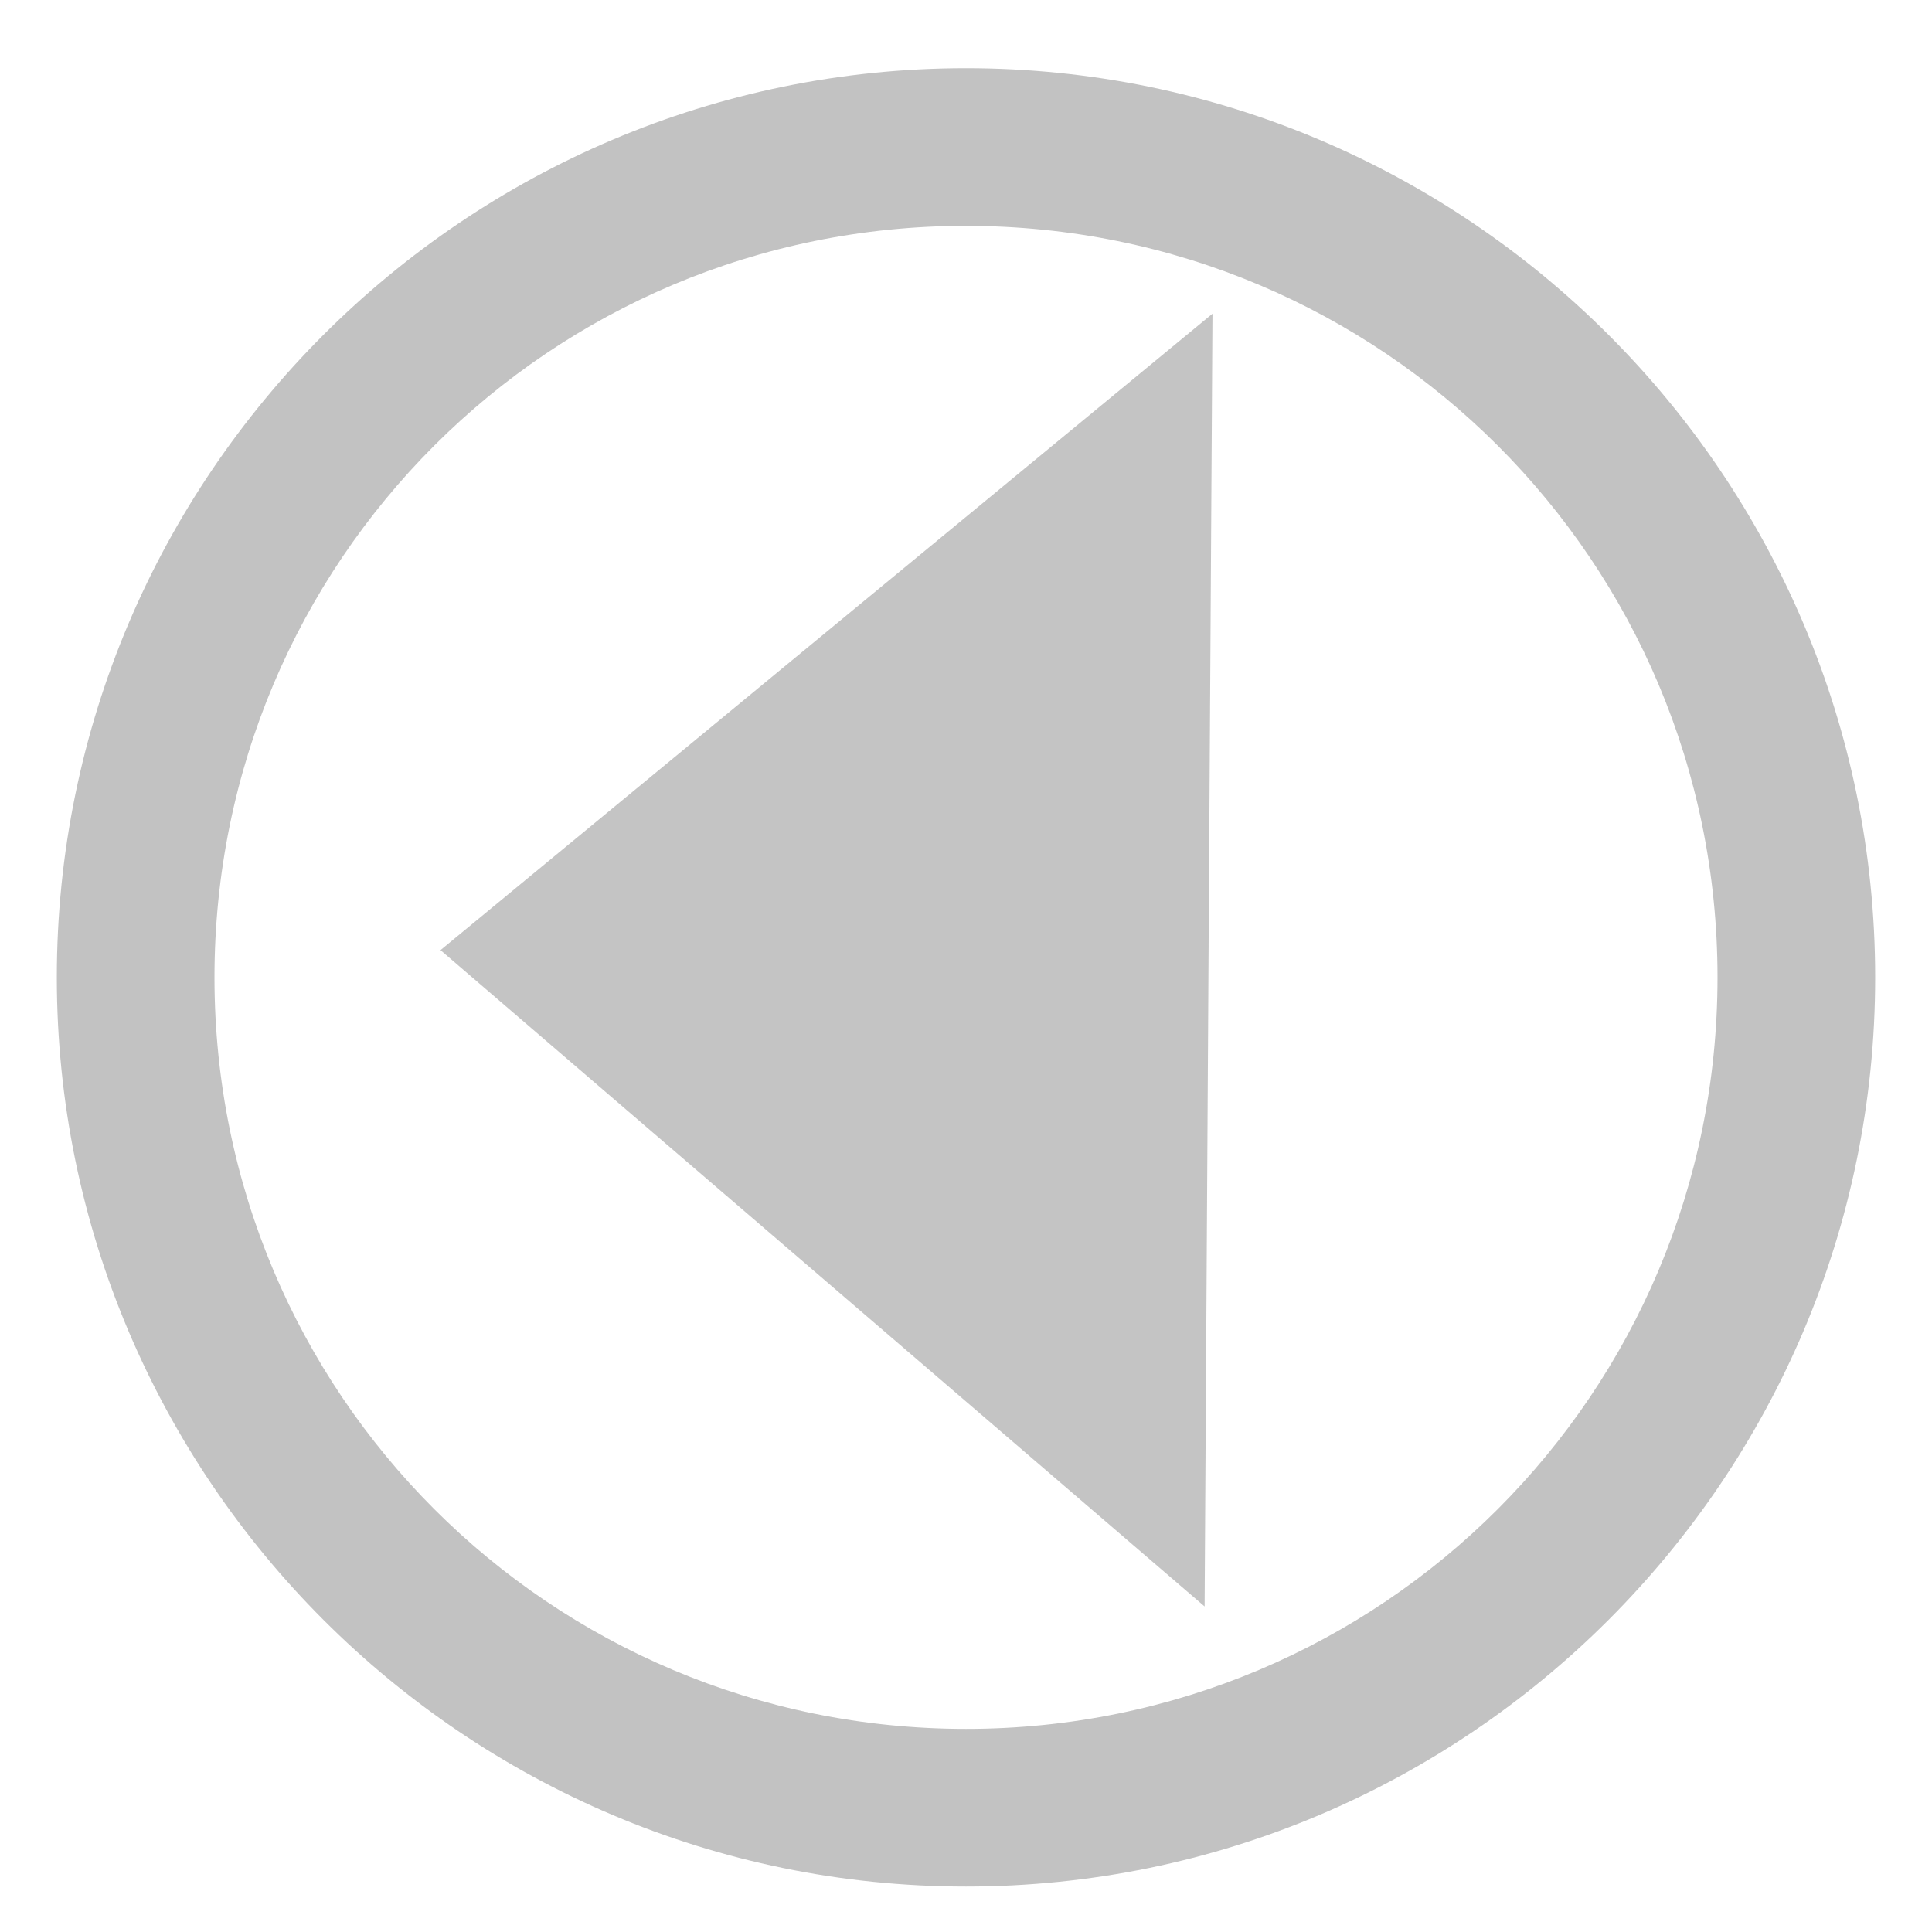 <?xml version="1.0" encoding="UTF-8" standalone="no"?>
<!-- Created with Inkscape (http://www.inkscape.org/) -->

<svg
   xmlns:dc="http://purl.org/dc/elements/1.1/"
   xmlns:cc="http://creativecommons.org/ns#"
   xmlns:rdf="http://www.w3.org/1999/02/22-rdf-syntax-ns#"
   xmlns:svg="http://www.w3.org/2000/svg"
   xmlns="http://www.w3.org/2000/svg"
   xmlns:sodipodi="http://sodipodi.sourceforge.net/DTD/sodipodi-0.dtd"
   xmlns:inkscape="http://www.inkscape.org/namespaces/inkscape"
   id="svg3623"
   version="1.1"
   inkscape:version="0.91 r13725"
   xml:space="preserve"
   width="68pt"
   height="68pt"
   viewBox="0 0 85 85"
   sodipodi:docname="arrow-left-inactive.svg"><defs
     id="defs3627" /><sodipodi:namedview
     pagecolor="#ffffff"
     bordercolor="#666666"
     borderopacity="1"
     objecttolerance="10"
     gridtolerance="10"
     guidetolerance="10"
     inkscape:pageopacity="0"
     inkscape:pageshadow="2"
     inkscape:window-width="1368"
     inkscape:window-height="710"
     id="namedview3625"
     showgrid="false"
     inkscape:zoom="5.7529412"
     inkscape:cx="42.5"
     inkscape:cy="42.5"
     inkscape:window-x="0"
     inkscape:window-y="0"
     inkscape:window-maximized="1"
     inkscape:current-layer="layer2"
     units="pt"
     showguides="false" /><g
     id="g3631"
     inkscape:groupmode="layer"
     inkscape:label="ink_ext_XXXXXX"
     transform="matrix(1.25,0,0,-1.25,0,85)"
     style="display:none"><path
       style="color:#000000;font-style:normal;font-variant:normal;font-weight:normal;font-stretch:normal;font-size:medium;line-height:normal;font-family:sans-serif;text-indent:0;text-align:start;text-decoration:none;text-decoration-line:none;text-decoration-style:solid;text-decoration-color:#000000;letter-spacing:normal;word-spacing:normal;text-transform:none;direction:ltr;block-progression:tb;writing-mode:lr-tb;baseline-shift:baseline;text-anchor:start;white-space:normal;clip-rule:nonzero;display:inline;overflow:visible;visibility:visible;opacity:1;isolation:auto;mix-blend-mode:normal;color-interpolation:sRGB;color-interpolation-filters:linearRGB;solid-color:#000000;solid-opacity:1;fill:#bababa;fill-opacity:1;fill-rule:evenodd;stroke:none;stroke-width:5.549;stroke-linecap:butt;stroke-linejoin:miter;stroke-miterlimit:4;stroke-dasharray:none;stroke-dashoffset:0;stroke-opacity:1;color-rendering:auto;image-rendering:auto;shape-rendering:auto;text-rendering:auto;enable-background:accumulate"
       d="m 34,65.6 c 17.64,0 32,-14.36 32,-32 C 66,15.959 51.64,1.6 34,1.6 c -17.64,0 -32,14.36 -32,32 0,17.64 14.36,32 32,32 z m 0,-5.549 C 19.359,60.051 7.549,48.241 7.549,33.6 7.549,18.958 19.359,7.148 34,7.148 c 14.641,0 26.451,11.81 26.451,26.451 0,14.641 -11.81,26.451 -26.451,26.451 z"
       id="path3639"
       inkscape:connector-curvature="0" /><path
       style="opacity:0.968;fill:#808080;fill-opacity:1;stroke:none;stroke-width:6;stroke-miterlimit:4;stroke-dasharray:none;stroke-opacity:1"
       d="m 42.675,56.959 -0.139,-22.752 -0.138,-22.75 -13.447,11.55 -13.447,11.55 13.584,11.2 z m -5.246,-11.439 -6.407,-5.282 -7.037,-5.802 6.967,-5.983 6.478,-5.565 z"
       id="path4460"
       inkscape:connector-curvature="0"
       sodipodi:nodetypes="ccccccccccccc" /></g><g
     inkscape:groupmode="layer"
     id="layer2"
     inkscape:label="ink_ext_XXXXXX 2"><path
       style="color:#000000;font-style:normal;font-variant:normal;font-weight:normal;font-stretch:normal;font-size:medium;line-height:normal;font-family:sans-serif;text-indent:0;text-align:start;text-decoration:none;text-decoration-line:none;text-decoration-style:solid;text-decoration-color:#000000;letter-spacing:normal;word-spacing:normal;text-transform:none;direction:ltr;block-progression:tb;writing-mode:lr-tb;baseline-shift:baseline;text-anchor:start;white-space:normal;clip-rule:nonzero;display:inline;overflow:visible;visibility:visible;opacity:1;isolation:auto;mix-blend-mode:normal;color-interpolation:sRGB;color-interpolation-filters:linearRGB;solid-color:#000000;solid-opacity:1;fill:#c2c2c2;fill-opacity:1;fill-rule:evenodd;stroke:none;stroke-width:5.549;stroke-linecap:butt;stroke-linejoin:miter;stroke-miterlimit:4;stroke-dasharray:none;stroke-dashoffset:0;stroke-opacity:1;color-rendering:auto;image-rendering:auto;shape-rendering:auto;text-rendering:auto;enable-background:accumulate"
       d="m 42.5,3 c 22.05,0 40,17.95 40,40 0,22.05 -17.95,40 -40,40 -22.05,0 -40,-17.95 -40,-40 0,-22.05 17.95,-40 40,-40 z m 0,6.936 c -18.302,0 -33.064,14.762 -33.064,33.064 0,18.302 14.762,33.064 33.064,33.064 18.302,0 33.064,-14.762 33.064,-33.064 C 75.564,24.699 60.802,9.937 42.5,9.937 Z"
       id="path3639-4"
       inkscape:connector-curvature="0" /><path
       style="opacity:0.968;fill:#c2c2c2;fill-opacity:1;stroke:none;stroke-width:6;stroke-miterlimit:4;stroke-dasharray:none;stroke-opacity:1"
       d="m 53.344,13.801 -0.174,28.439 -0.172,28.438 -16.809,-14.438 -16.809,-14.438 16.98,-14 z"
       id="path4460-5"
       inkscape:connector-curvature="0"
       sodipodi:nodetypes="ccccccc" /></g><g
     inkscape:groupmode="layer"
     id="layer1"
     inkscape:label="ink_ext_XXXXXX 1"
     style="display:none"><path
       id="path4460-8"
       style="opacity:0.968;fill:#bfbfbf;fill-opacity:1;stroke:none;stroke-width:6;stroke-miterlimit:4;stroke-dasharray:none;stroke-opacity:1"
       d="m 33.137,18.626 0.144,23.614 0.143,23.612 L 47.381,53.865 61.337,41.877 47.238,30.252 Z M 42.5,9.937 c 18.302,0 33.064,14.762 33.064,33.064 0,18.302 -14.762,33.064 -33.064,33.064 -18.302,0 -33.064,-14.762 -33.064,-33.064 C 9.436,24.699 24.198,9.937 42.5,9.937 Z"
       inkscape:connector-curvature="0"
       sodipodi:nodetypes="cccccccsssss" /></g></svg>